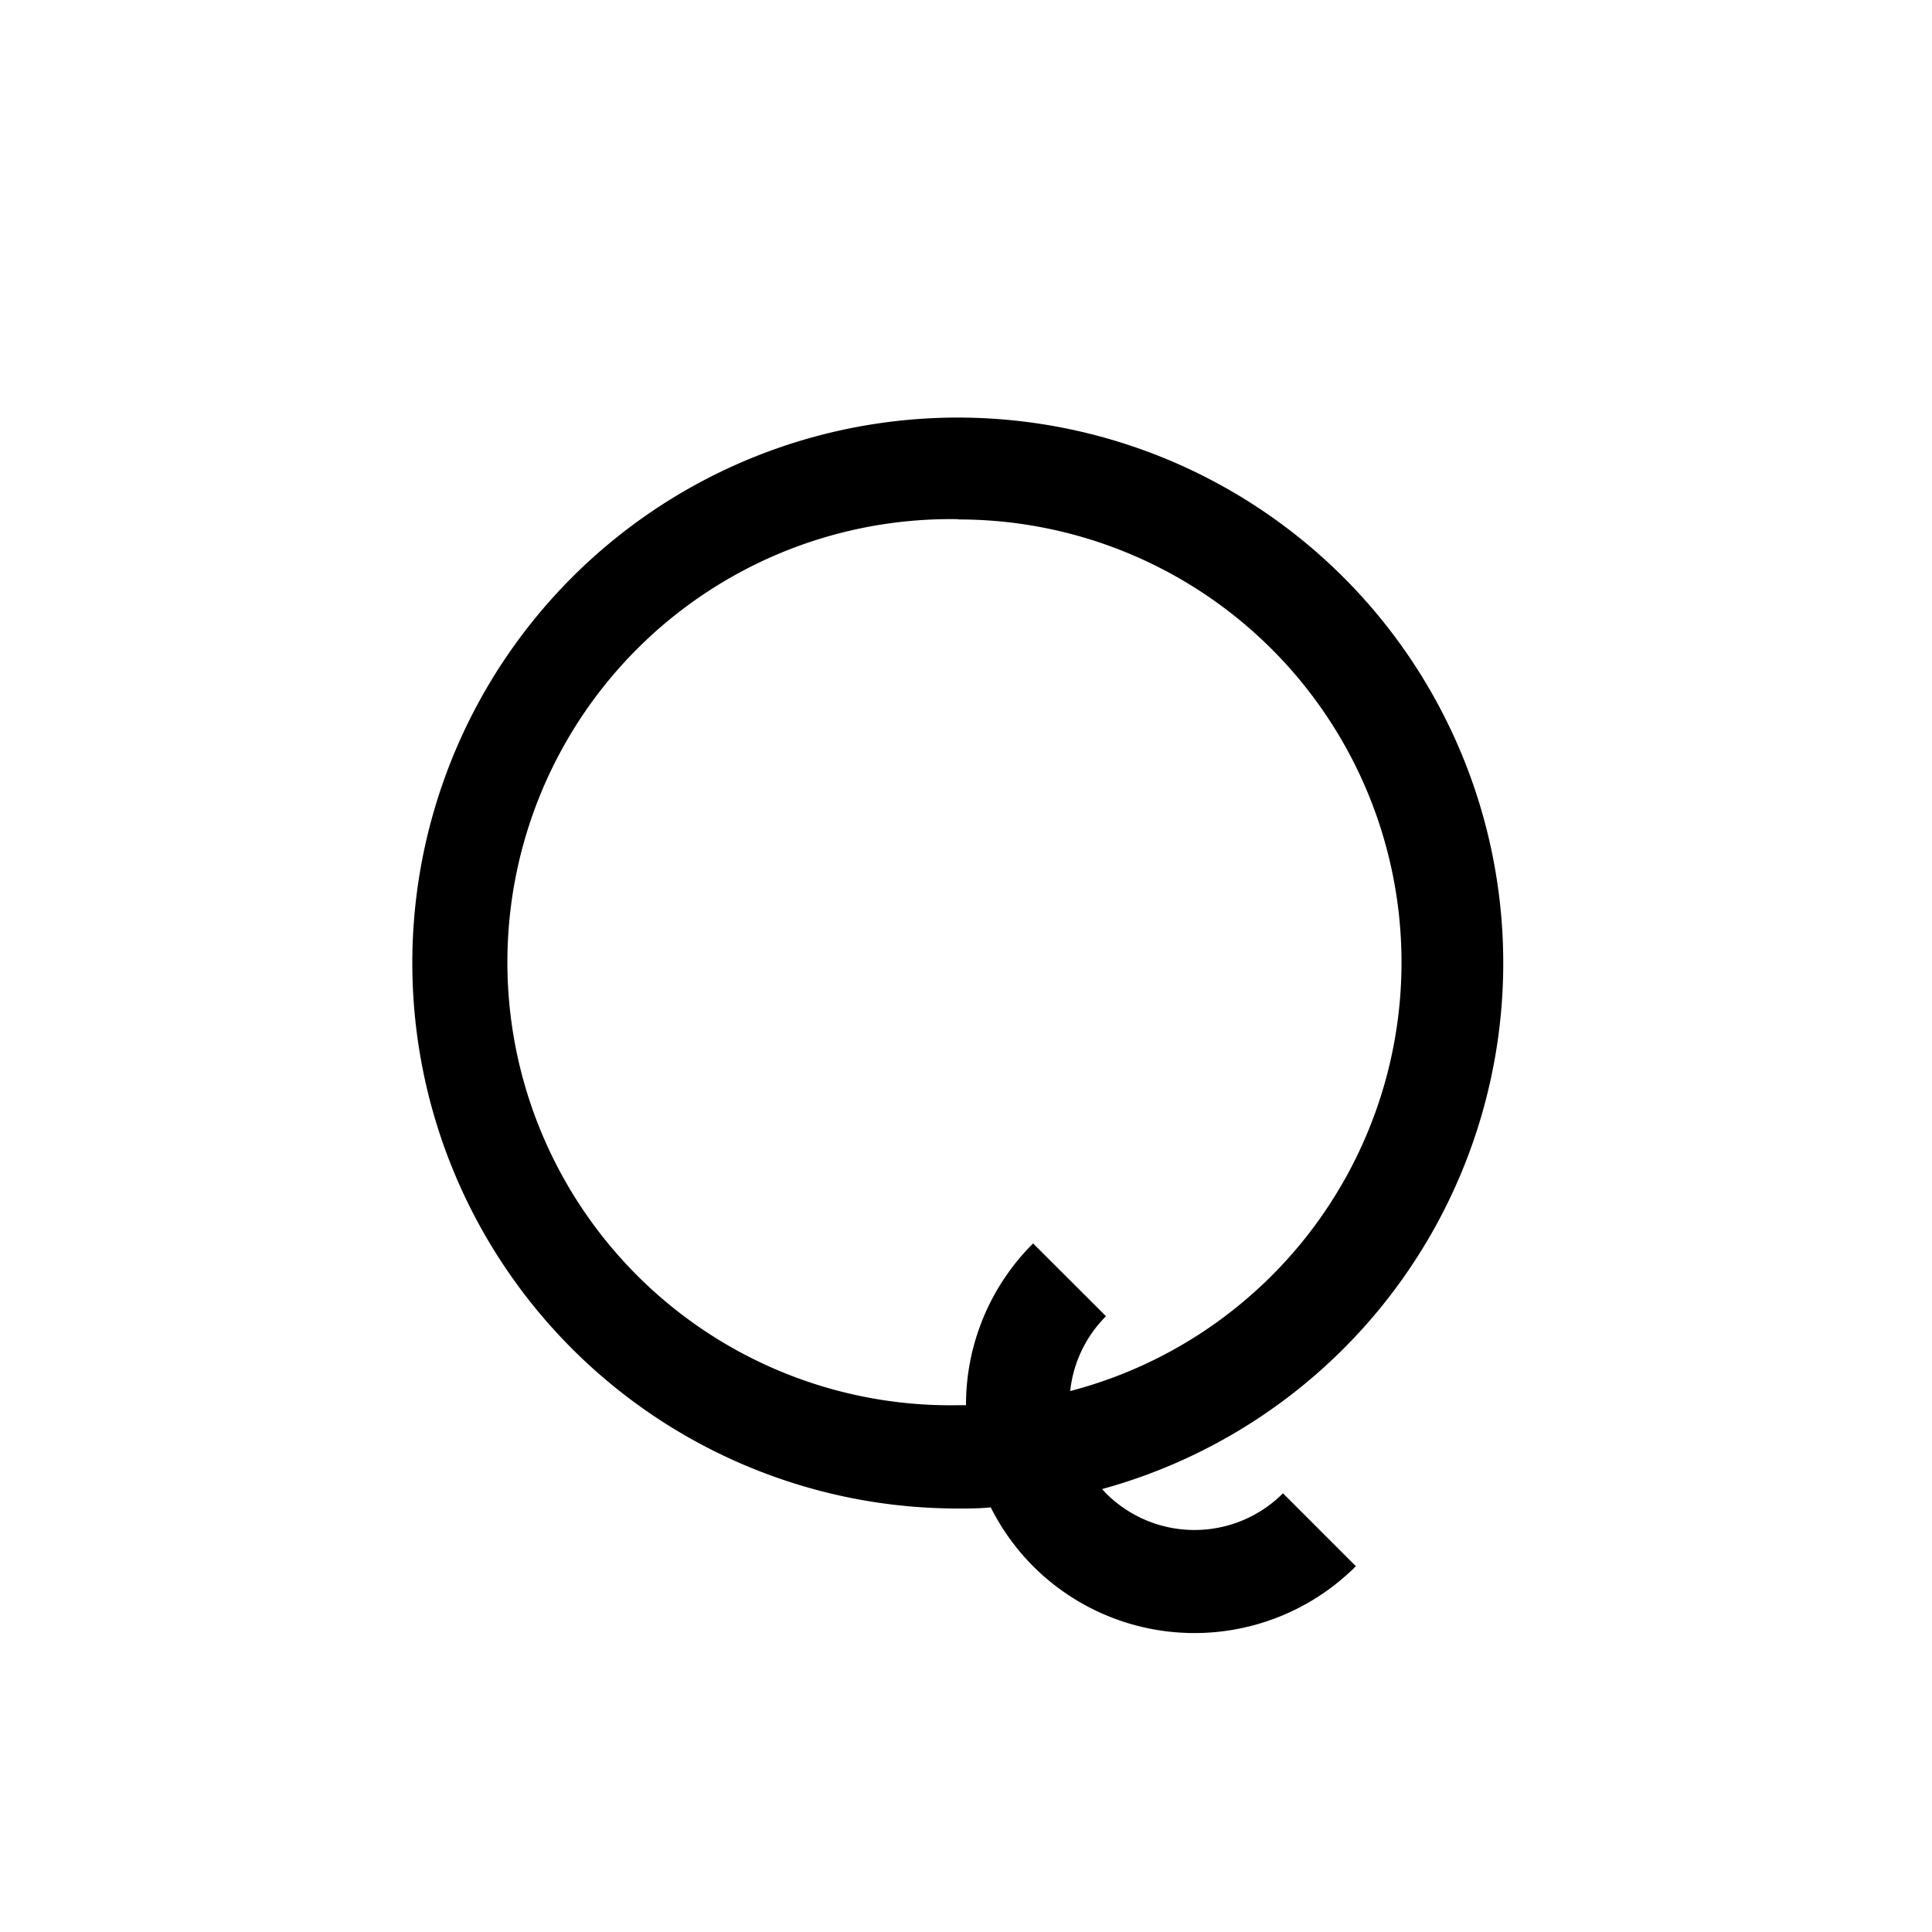 <svg xmlns="http://www.w3.org/2000/svg" viewBox="0 0 150 150"><title>Quintiles-bold</title><g id="Contra-Parallels"><path d="M74.41,117.12c.84,0,1.68,0,2.51-.09a17.84,17.84,0,0,0,3.29,4.57,17.72,17.72,0,0,0,25.06,0l-5.66-5.66a9.71,9.71,0,0,1-13.74,0c-.11-.11-.2-.22-.3-.33a42.35,42.35,0,1,0-11.16,1.51Zm0-76.79A34.39,34.39,0,0,1,83.09,108a9.65,9.65,0,0,1,2.78-5.81l-5.66-5.65A17.66,17.66,0,0,0,75,109.1l-.62,0a34.4,34.4,0,1,1,0-68.79Z"/></g></svg>